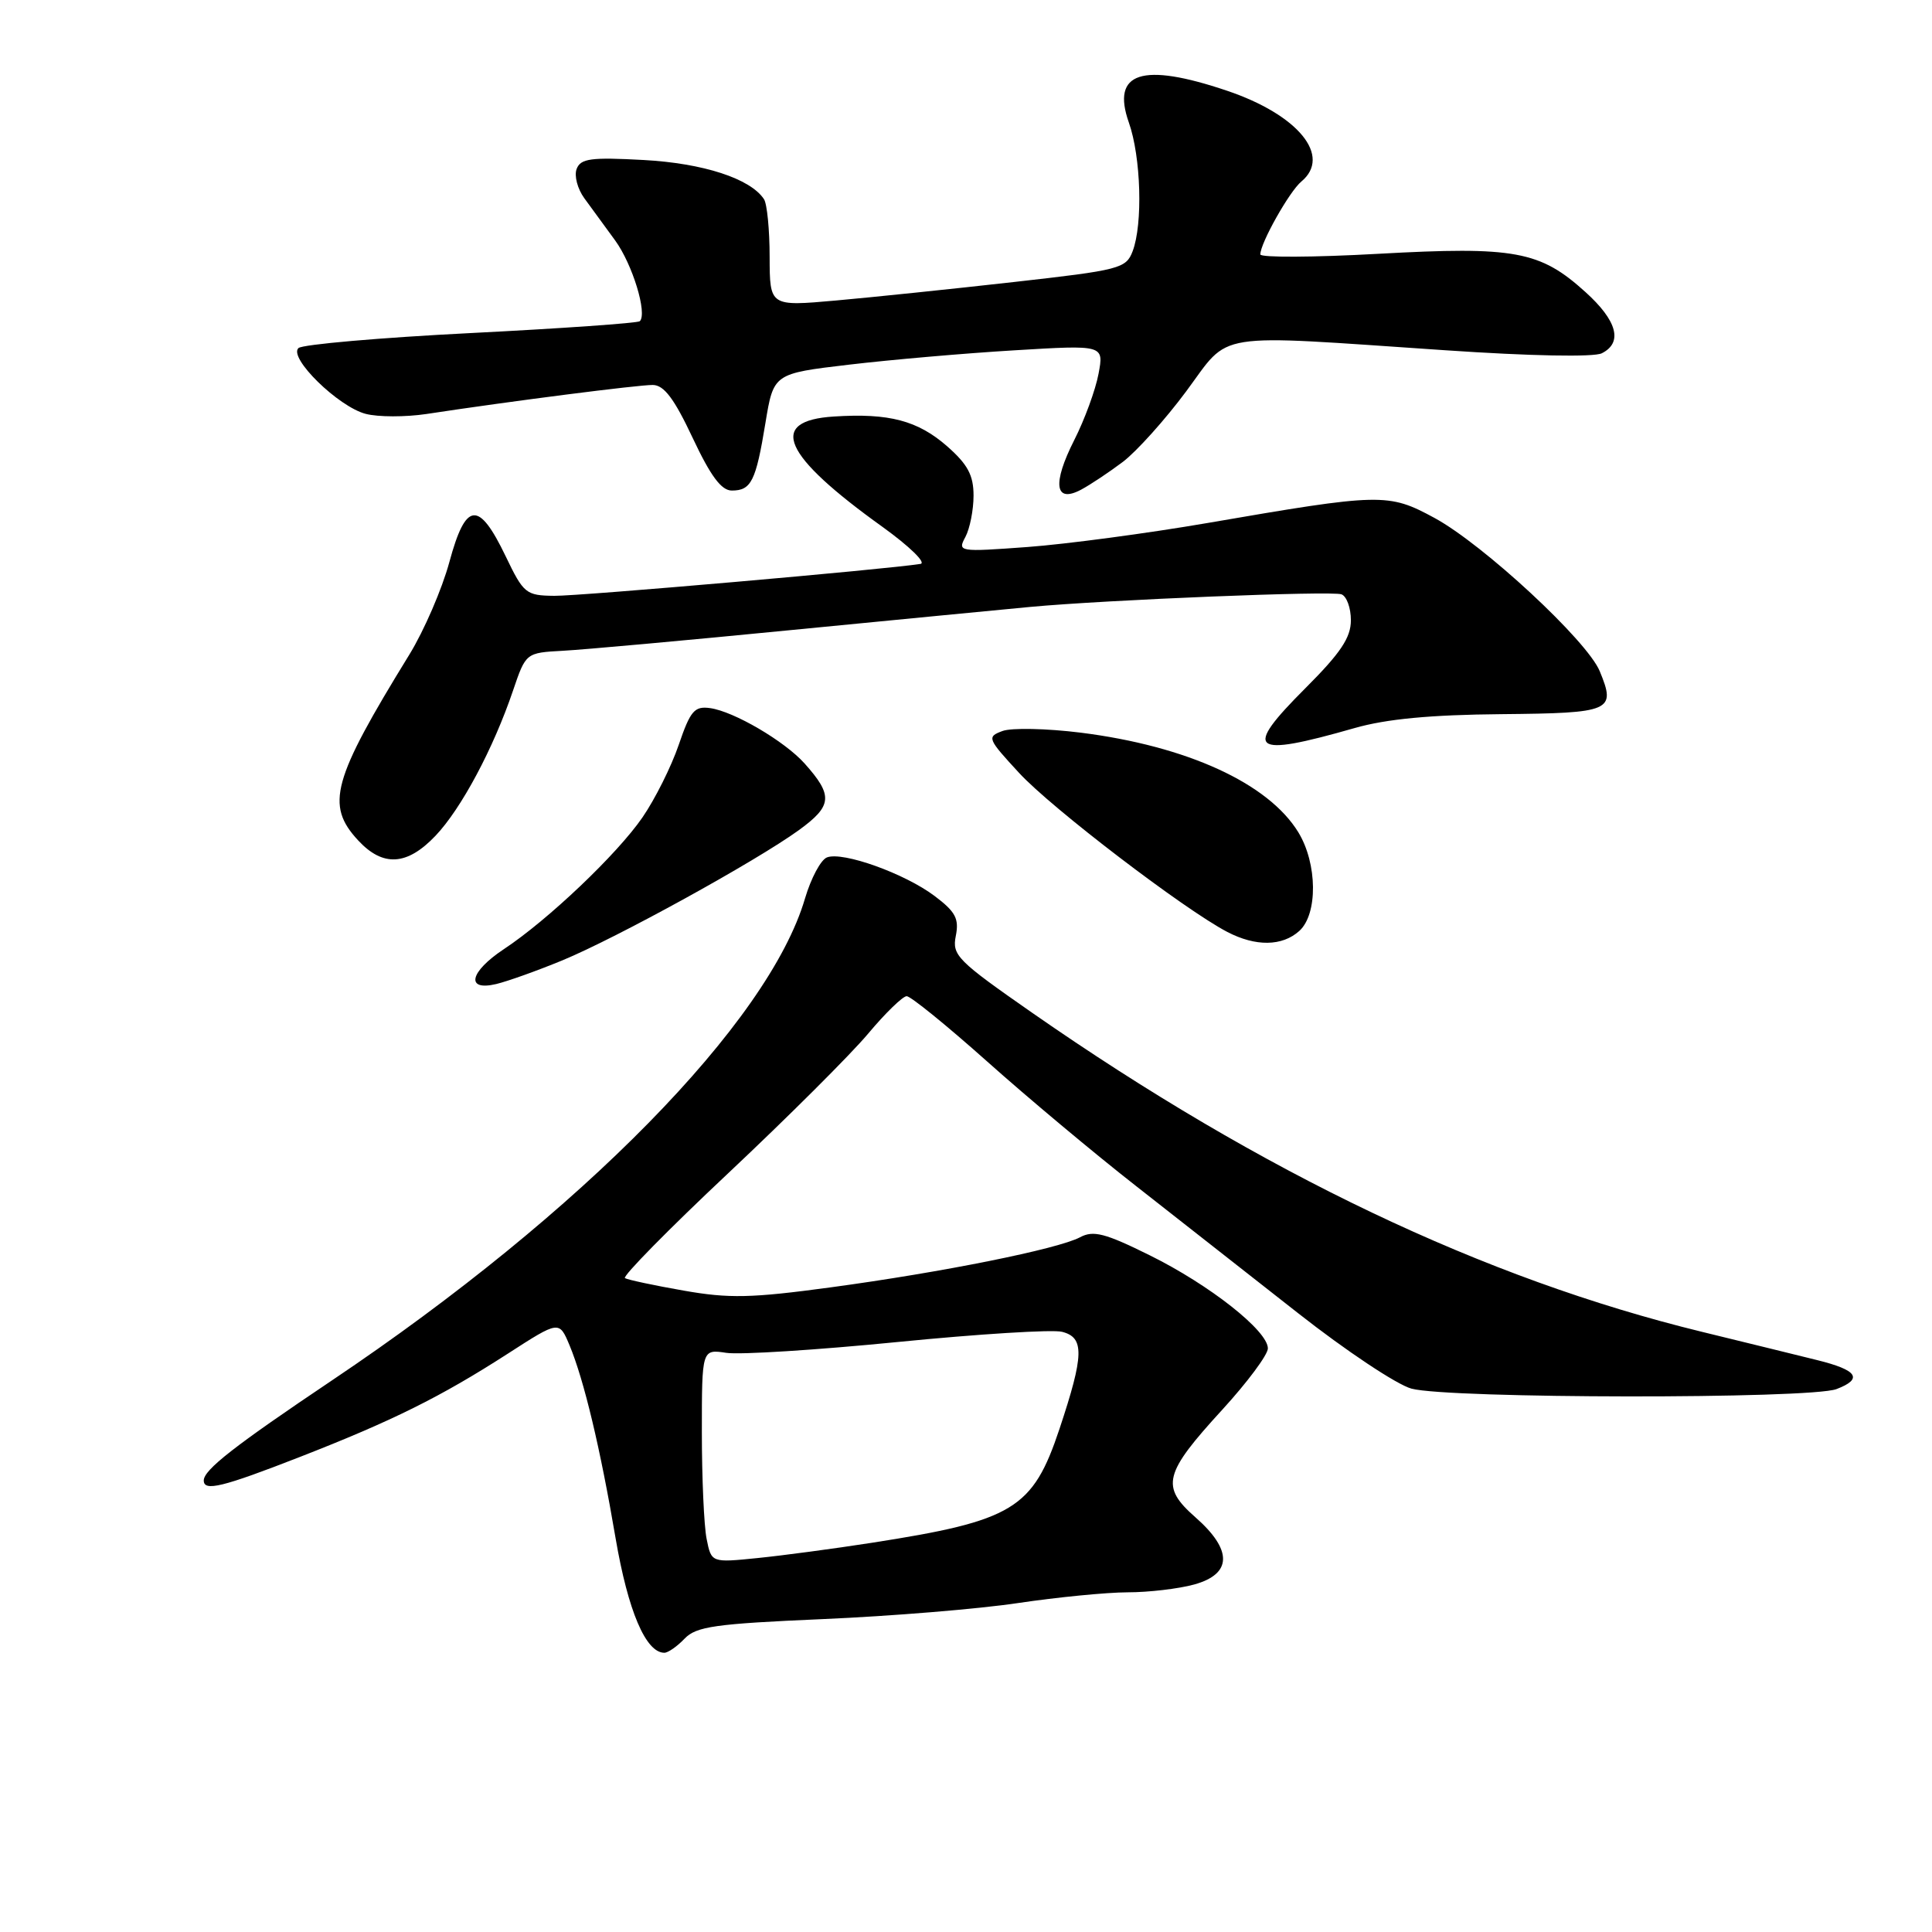 <?xml version="1.0" encoding="UTF-8" standalone="no"?>
<!DOCTYPE svg PUBLIC "-//W3C//DTD SVG 1.1//EN" "http://www.w3.org/Graphics/SVG/1.1/DTD/svg11.dtd" >
<svg xmlns="http://www.w3.org/2000/svg" xmlns:xlink="http://www.w3.org/1999/xlink" version="1.1" viewBox="0 0 256 256">
 <g >
 <path fill="currentColor"
d=" M 90.71 217.13 C 92.26 215.51 94.76 215.16 109.00 214.54 C 118.08 214.15 129.74 213.19 134.91 212.41 C 140.09 211.64 146.61 211.00 149.41 210.99 C 152.21 210.99 156.19 210.52 158.25 209.95 C 163.28 208.55 163.33 205.38 158.40 201.05 C 153.76 196.97 154.19 195.27 161.98 186.77 C 165.29 183.15 168.00 179.51 168.00 178.67 C 168.00 176.34 160.29 170.26 152.36 166.34 C 146.43 163.40 144.87 163.00 143.12 163.94 C 140.19 165.50 124.88 168.58 110.08 170.58 C 99.55 172.01 96.59 172.07 90.58 171.01 C 86.69 170.33 83.19 169.58 82.81 169.36 C 82.44 169.14 88.59 162.88 96.49 155.46 C 104.39 148.03 112.73 139.71 115.02 136.98 C 117.31 134.24 119.62 132.00 120.14 132.00 C 120.67 132.00 125.46 135.89 130.80 140.65 C 136.13 145.41 145.00 152.83 150.50 157.13 C 156.00 161.44 165.68 169.03 172.00 174.00 C 178.32 178.97 185.08 183.47 187.02 184.00 C 191.95 185.34 239.85 185.39 243.35 184.06 C 246.91 182.70 246.13 181.54 240.78 180.22 C 238.42 179.63 231.55 177.95 225.50 176.47 C 196.67 169.44 167.31 155.45 136.80 134.22 C 126.85 127.29 126.13 126.58 126.65 124.01 C 127.10 121.73 126.62 120.82 123.85 118.73 C 119.90 115.75 111.68 112.80 109.58 113.61 C 108.76 113.92 107.46 116.37 106.67 119.04 C 101.86 135.44 77.08 160.70 44.00 182.90 C 31.06 191.59 27.00 194.76 27.00 196.17 C 27.00 197.66 29.47 197.06 39.72 193.06 C 52.00 188.27 58.39 185.10 67.30 179.36 C 74.09 174.98 74.09 174.98 75.46 178.24 C 77.38 182.85 79.53 191.83 81.57 203.83 C 83.22 213.47 85.57 219.00 88.03 219.00 C 88.52 219.00 89.73 218.16 90.71 217.13 Z  M 74.50 127.26 C 81.69 124.29 100.12 114.15 105.85 110.00 C 110.30 106.77 110.42 105.42 106.60 101.15 C 103.95 98.20 97.25 94.27 94.10 93.83 C 92.02 93.54 91.48 94.17 89.93 98.71 C 88.95 101.58 86.79 105.90 85.13 108.31 C 81.79 113.17 72.58 121.93 66.76 125.77 C 62.22 128.78 61.65 131.36 65.75 130.39 C 67.26 130.03 71.20 128.62 74.50 127.26 Z  M 172.17 123.35 C 174.63 121.12 174.57 114.44 172.04 110.29 C 168.07 103.79 157.28 98.85 143.19 97.08 C 138.69 96.52 134.04 96.42 132.84 96.86 C 130.74 97.64 130.83 97.86 135.04 102.42 C 139.33 107.08 156.92 120.51 162.61 123.48 C 166.39 125.45 169.90 125.40 172.17 123.35 Z  M 57.70 110.75 C 61.12 107.16 65.38 99.17 67.98 91.50 C 69.68 86.50 69.68 86.50 74.59 86.23 C 77.29 86.09 90.97 84.85 105.00 83.47 C 119.03 82.10 133.20 80.73 136.50 80.42 C 146.75 79.47 176.43 78.27 177.75 78.75 C 178.44 79.01 179.00 80.55 179.00 82.19 C 179.00 84.49 177.64 86.52 172.99 91.17 C 164.62 99.54 165.69 100.42 179.50 96.47 C 183.68 95.27 189.57 94.71 198.92 94.63 C 213.56 94.49 214.16 94.23 211.97 88.93 C 210.30 84.89 196.56 72.15 190.08 68.63 C 183.95 65.31 183.04 65.33 160.00 69.30 C 152.03 70.67 141.30 72.10 136.17 72.48 C 127.03 73.15 126.86 73.12 127.92 71.15 C 128.51 70.04 129.00 67.57 129.00 65.67 C 129.00 62.97 128.23 61.54 125.52 59.15 C 121.62 55.73 117.82 54.72 110.51 55.19 C 101.65 55.74 103.66 60.30 116.97 69.84 C 120.52 72.40 122.77 74.59 121.97 74.72 C 117.51 75.44 76.78 78.99 73.45 78.95 C 69.69 78.91 69.38 78.66 67.00 73.70 C 63.43 66.27 61.72 66.44 59.55 74.45 C 58.58 78.04 56.19 83.57 54.24 86.74 C 44.02 103.35 43.11 106.66 47.45 111.35 C 50.74 114.90 53.93 114.71 57.70 110.75 Z  M 148.80 61.19 C 150.61 59.81 154.39 55.61 157.18 51.85 C 163.14 43.83 160.22 44.30 191.50 46.41 C 202.77 47.18 211.21 47.34 212.25 46.81 C 215.07 45.39 214.29 42.49 210.06 38.68 C 204.06 33.25 200.70 32.63 182.64 33.63 C 174.04 34.11 167.00 34.14 167.00 33.71 C 167.00 32.22 170.85 25.37 172.43 24.06 C 176.50 20.68 172.03 15.21 162.58 12.02 C 151.33 8.22 147.22 9.55 149.58 16.24 C 151.19 20.80 151.45 29.68 150.08 33.29 C 149.21 35.58 148.39 35.79 134.33 37.37 C 126.17 38.29 115.56 39.39 110.75 39.82 C 102.00 40.60 102.00 40.60 101.98 34.05 C 101.98 30.45 101.64 27.00 101.23 26.39 C 99.43 23.66 93.18 21.63 85.27 21.20 C 78.31 20.82 76.94 21.00 76.41 22.38 C 76.06 23.28 76.52 25.02 77.42 26.26 C 78.33 27.49 80.17 30.01 81.51 31.86 C 83.81 35.02 85.80 41.54 84.78 42.56 C 84.52 42.81 74.46 43.52 62.41 44.13 C 50.36 44.74 40.07 45.64 39.55 46.12 C 38.18 47.39 44.83 53.90 48.46 54.84 C 50.11 55.27 53.72 55.27 56.48 54.86 C 67.71 53.15 84.62 50.99 86.50 51.01 C 87.99 51.03 89.34 52.83 91.78 58.02 C 94.16 63.08 95.58 65.00 96.97 65.00 C 99.54 65.00 100.16 63.76 101.42 56.07 C 102.50 49.50 102.50 49.50 112.50 48.32 C 118.00 47.67 127.85 46.81 134.39 46.42 C 146.28 45.70 146.28 45.70 145.56 49.54 C 145.16 51.66 143.72 55.60 142.35 58.30 C 139.41 64.10 139.76 66.73 143.24 64.89 C 144.48 64.23 146.98 62.56 148.80 61.19 Z  M 93.63 203.91 C 93.28 202.17 93.00 195.81 93.00 189.76 C 93.00 178.77 93.00 178.77 96.25 179.26 C 98.04 179.53 108.26 178.88 118.97 177.82 C 129.67 176.76 139.46 176.15 140.72 176.47 C 143.71 177.22 143.65 179.53 140.39 189.33 C 136.85 199.95 134.28 201.51 115.50 204.43 C 110.55 205.20 103.75 206.11 100.38 206.45 C 94.26 207.07 94.26 207.07 93.63 203.91 Z "/>
</g>
</svg>